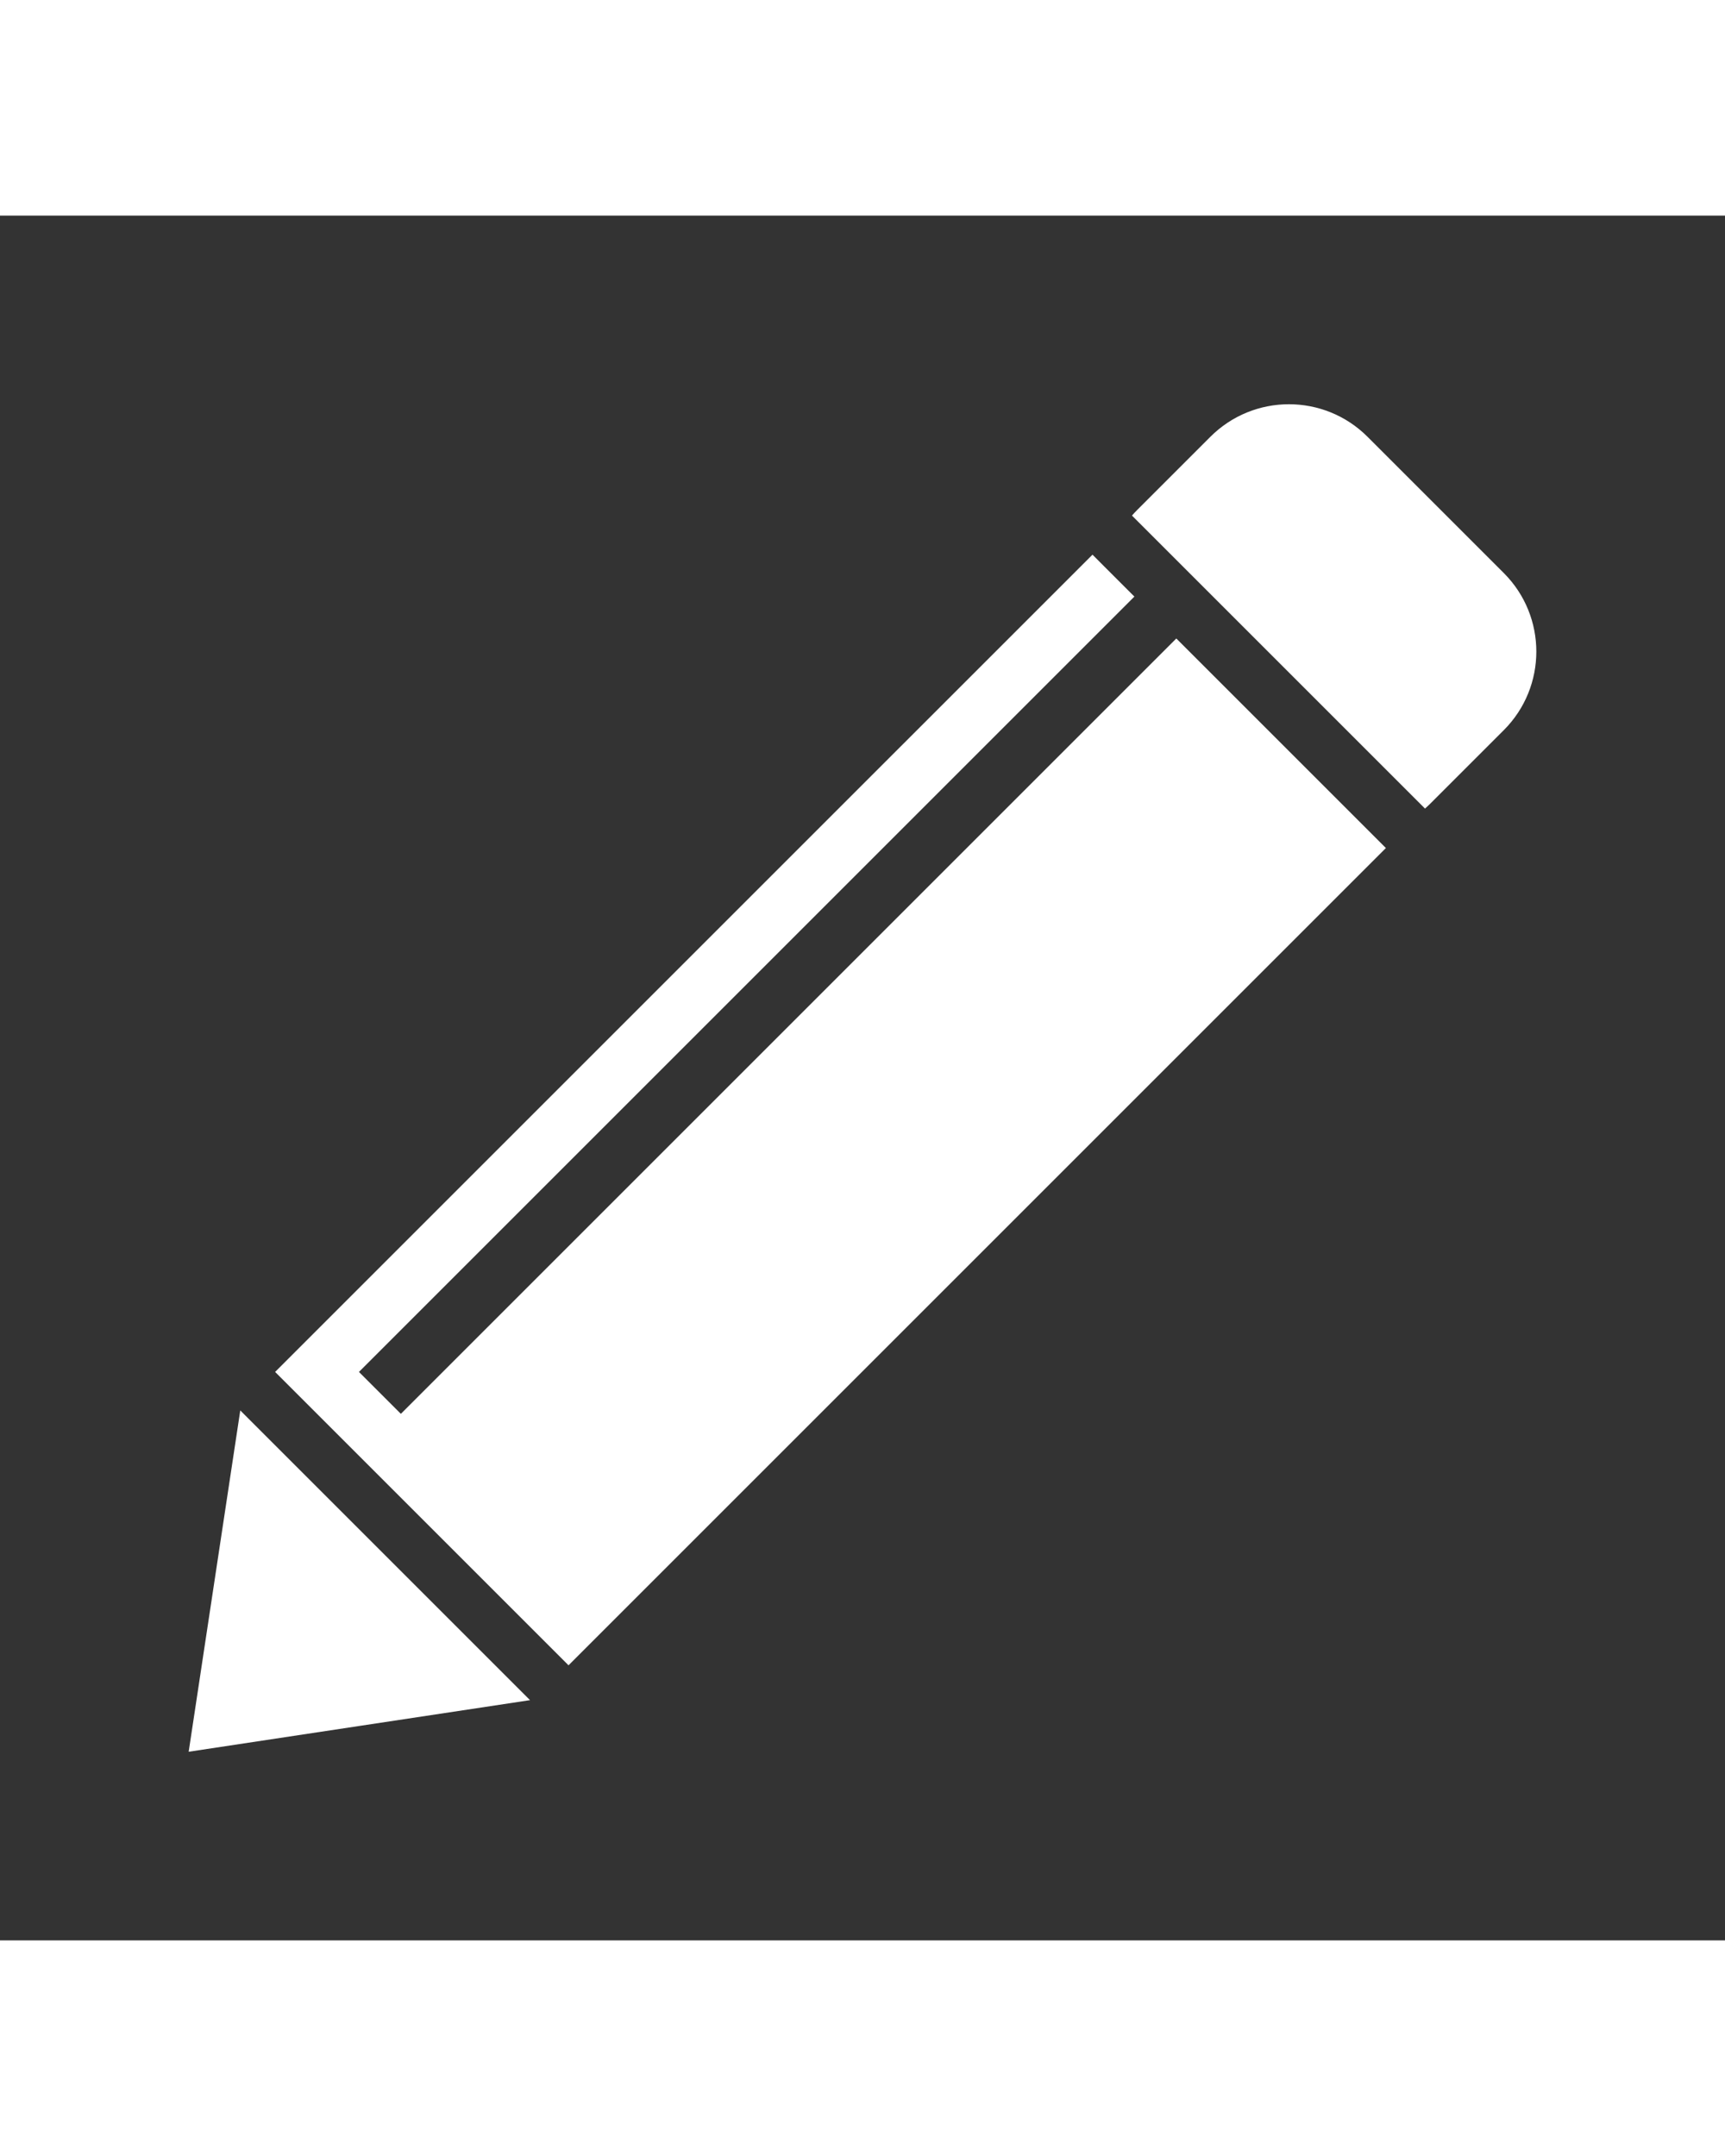 <svg xmlns="http://www.w3.org/2000/svg" xmlns:xlink="http://www.w3.org/1999/xlink" version="1.1" id="Layer_1" x="0px" y="0px" width="1.2em" height="1.5em" viewBox="0 0 512 512" enable-background="new 0 0 512 512" xml:space="preserve">
<rect x="0" y="0" width="512" height="512" fill="#333333" stroke="none"/>
<g>
	<path fill="#fff" d="M422.953,176.019c0.549-0.48,1.09-0.975,1.612-1.498l21.772-21.772c12.883-12.883,12.883-33.771,0-46.654   l-40.434-40.434c-12.883-12.883-33.771-12.883-46.653,0l-21.772,21.772c-0.523,0.523-1.018,1.064-1.498,1.613L422.953,176.019z"/>
	<polygon fill="#fff" points="114.317,397.684 157.317,440.684 106.658,448.342 56,456 63.658,405.341 71.316,354.683  "/>
	<polygon fill="#fff" points="349.143,125.535 118.982,355.694 106.541,343.253 336.701,113.094 324.26,100.653 81.659,343.253    168.747,430.341 411.348,187.74  "/>
</g>
</svg>